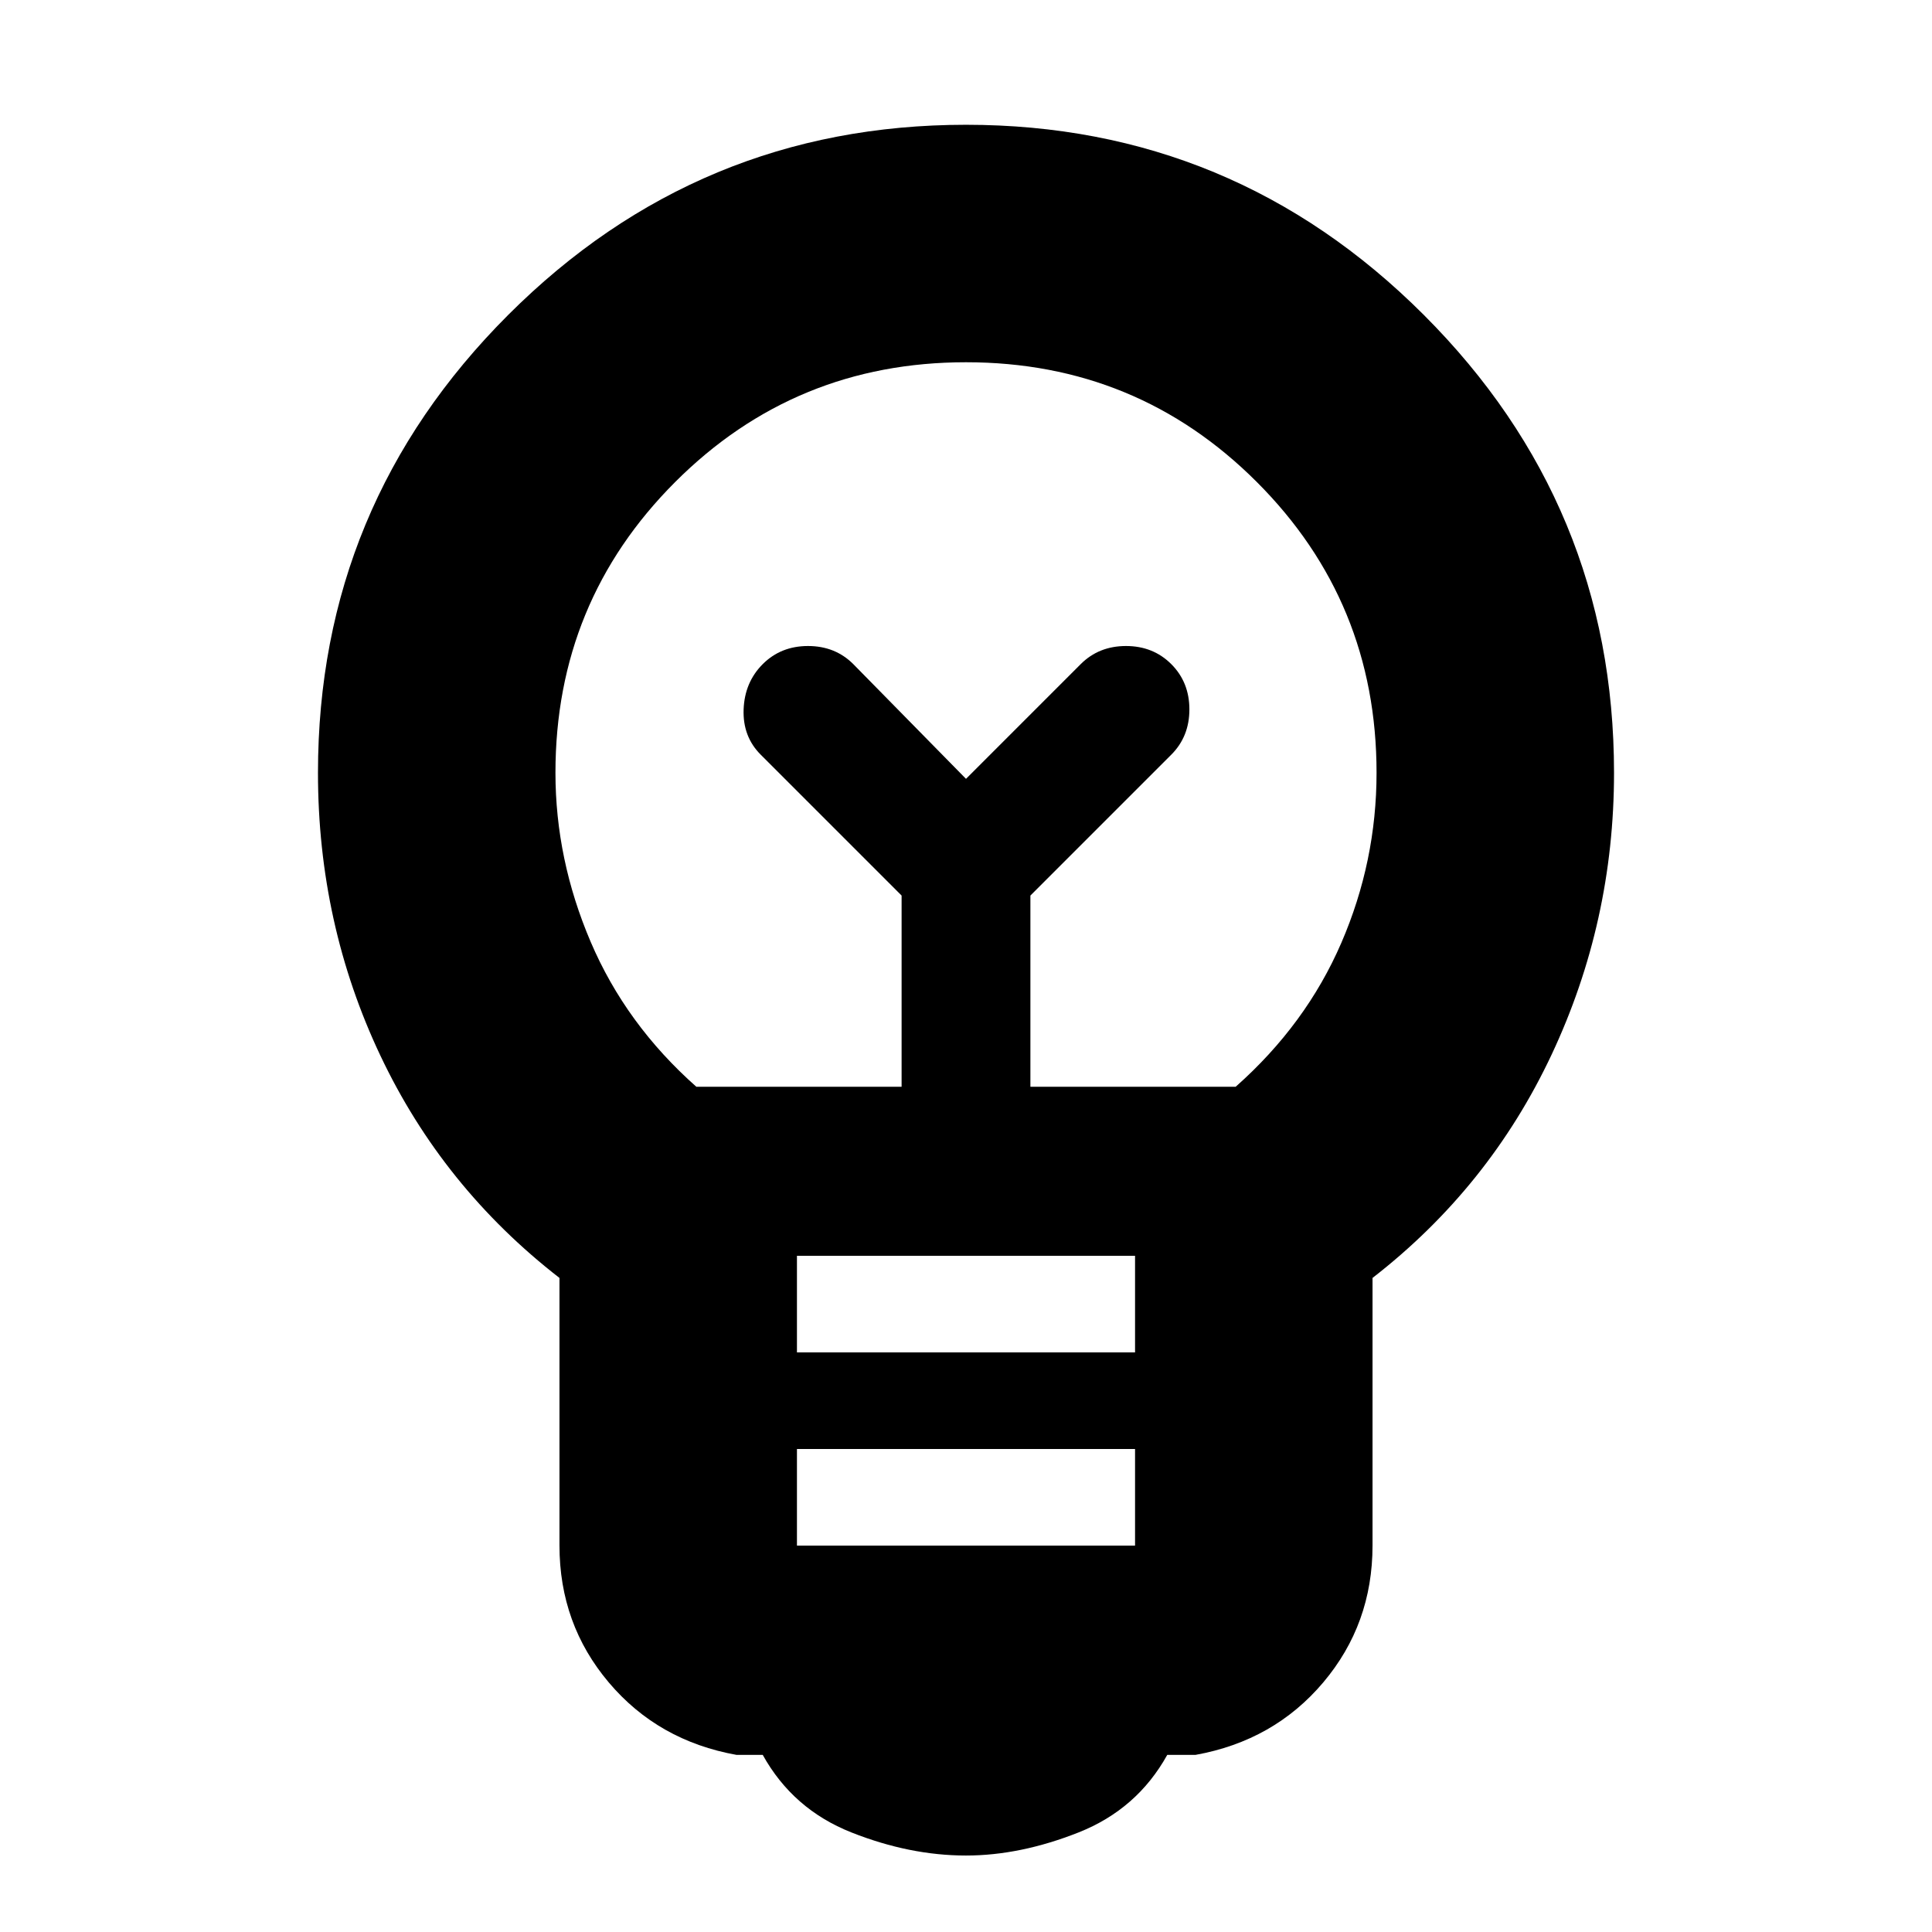 <svg xmlns="http://www.w3.org/2000/svg" height="20" viewBox="0 -960 960 960" width="20"><path d="M480-38q-28 0-57-11.5T379-88h-13q-39-7-63.5-36T278-192v-133q-58-45-89-110.5T158-576q0-133 94.5-227.5T480-898q133 0 227.5 94.5T802-576q0 74-31 140t-89 111v133q0 39-24.5 68T594-88h-14q-15 27-44 38.5T480-38Zm-84-154h168v-48H396v48Zm0-96h168v-48H396v48Zm-50-132h102v-95l-70-70q-9-9-8.5-22.5T379-630q9-9 22.5-9t22.5 9l56 57 57-57q9-9 22.5-9t22.5 9q9 9 9 22.5t-9 22.5l-70 70v95h102q35-31 52.5-71.5T684-576q0-85-59.5-144.5T480-780q-85 0-144.5 59.5T276-576q0 43 17.5 84t52.5 72Zm134-153Zm0-27Z"/></svg>